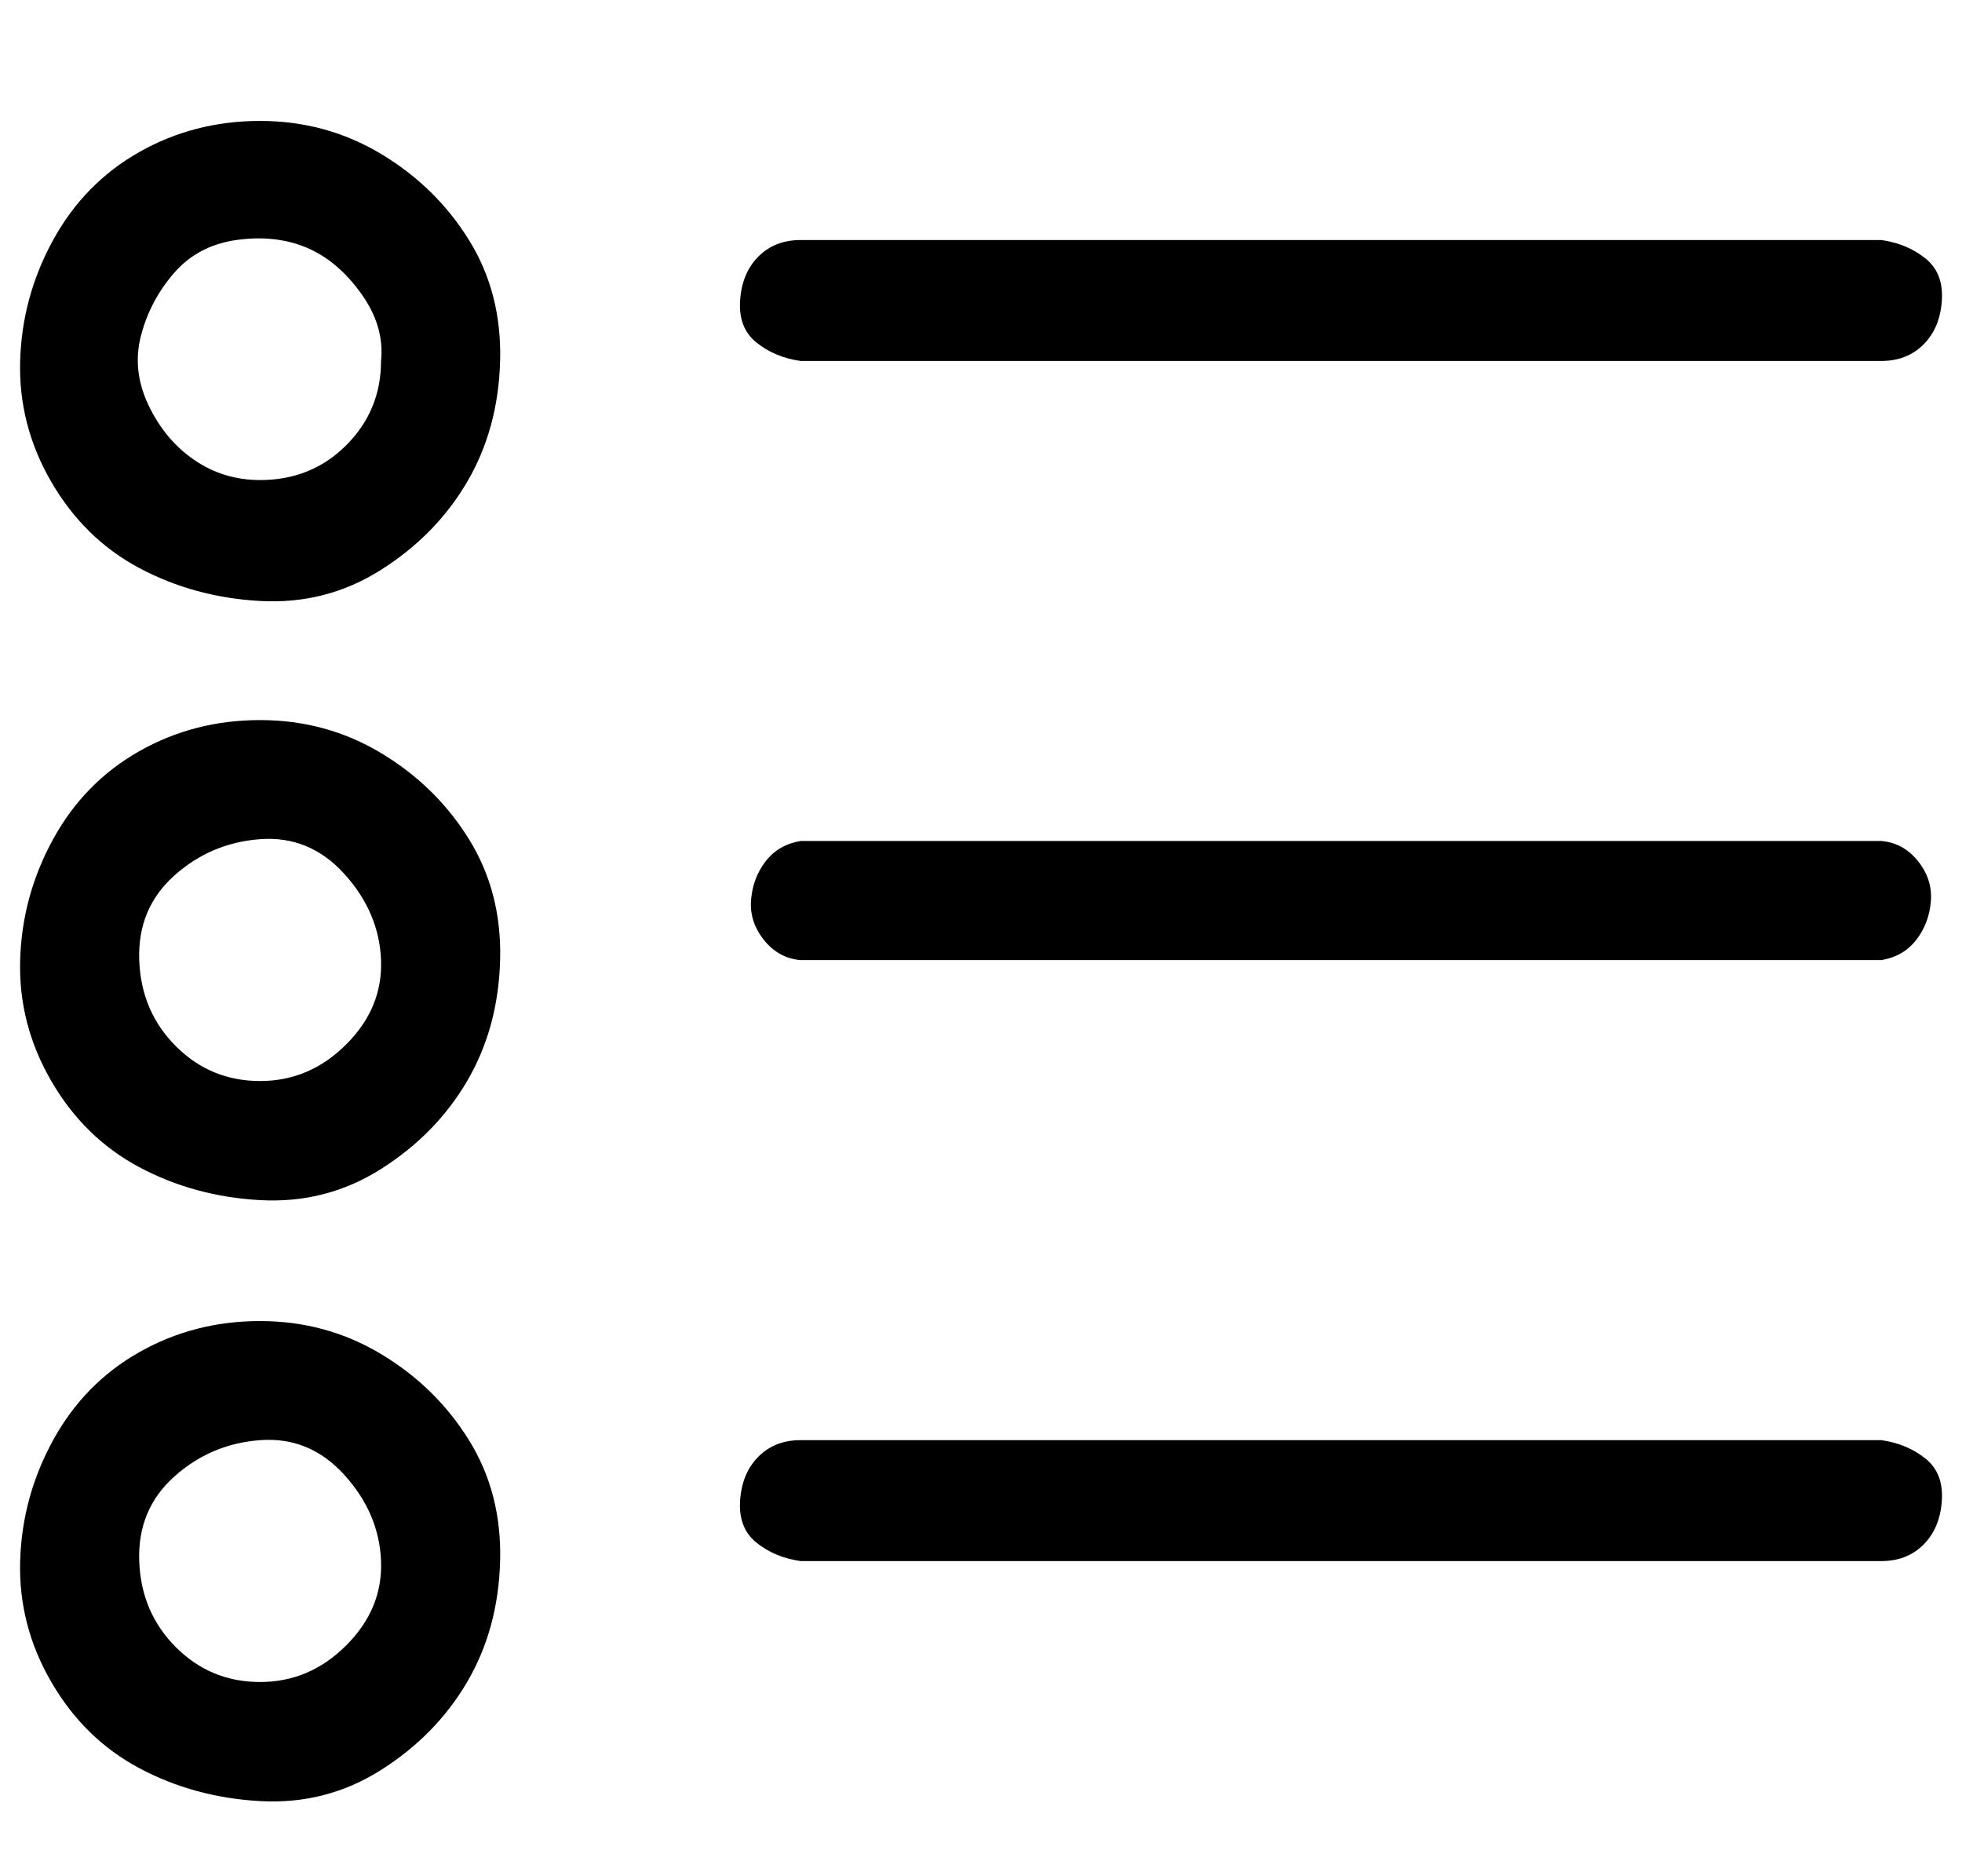 <?xml version="1.0" standalone="no"?>
<!DOCTYPE svg PUBLIC "-//W3C//DTD SVG 1.1//EN" "http://www.w3.org/Graphics/SVG/1.1/DTD/svg11.dtd" >
<svg xmlns="http://www.w3.org/2000/svg" xmlns:xlink="http://www.w3.org/1999/xlink" version="1.1" viewBox="-11 0 1071 1024">
   <path fill="currentColor"
d="M426 197h590q14 0 23 -9t10 -24t-9 -23t-24 -10h-590q-14 0 -23 9t-10 24t9 23t24 10zM1016 459h-590q-12 2 -19 11t-8 21t7 22t20 11h590q12 -2 19 -11t8 -21t-7 -22t-20 -11zM1016 786h-590q-14 0 -23 9t-10 24t9 23t24 10h590q14 0 23 -9t10 -24t-9 -23t-24 -10z
M131 66q-36 0 -66 17t-47 48t-18 66t17 66t48 47t66 18t66 -17t47 -48t18 -66t-17 -66t-48 -47t-66 -18zM131 262q-20 0 -36 -11t-25 -30t-4 -38t18 -34t34 -18t38 4t30 25t11 37q0 27 -19 46t-47 19zM131 393q-36 0 -66 17t-47 48t-18 66t17 66t48 47t66 18t66 -17t47 -48
t18 -66t-17 -66t-48 -47t-66 -18zM131 590q-27 0 -46 -19t-20 -47t19 -46t47 -20t46 19t20 47t-19 46t-47 20zM131 721q-36 0 -66 17t-47 48t-18 66t17 66t48 47t66 18t66 -17t47 -48t18 -66t-17 -66t-48 -47t-66 -18zM131 918q-27 0 -46 -19t-20 -47t19 -46t47 -20t46 19
t20 47t-19 46t-47 20z" />
</svg>
